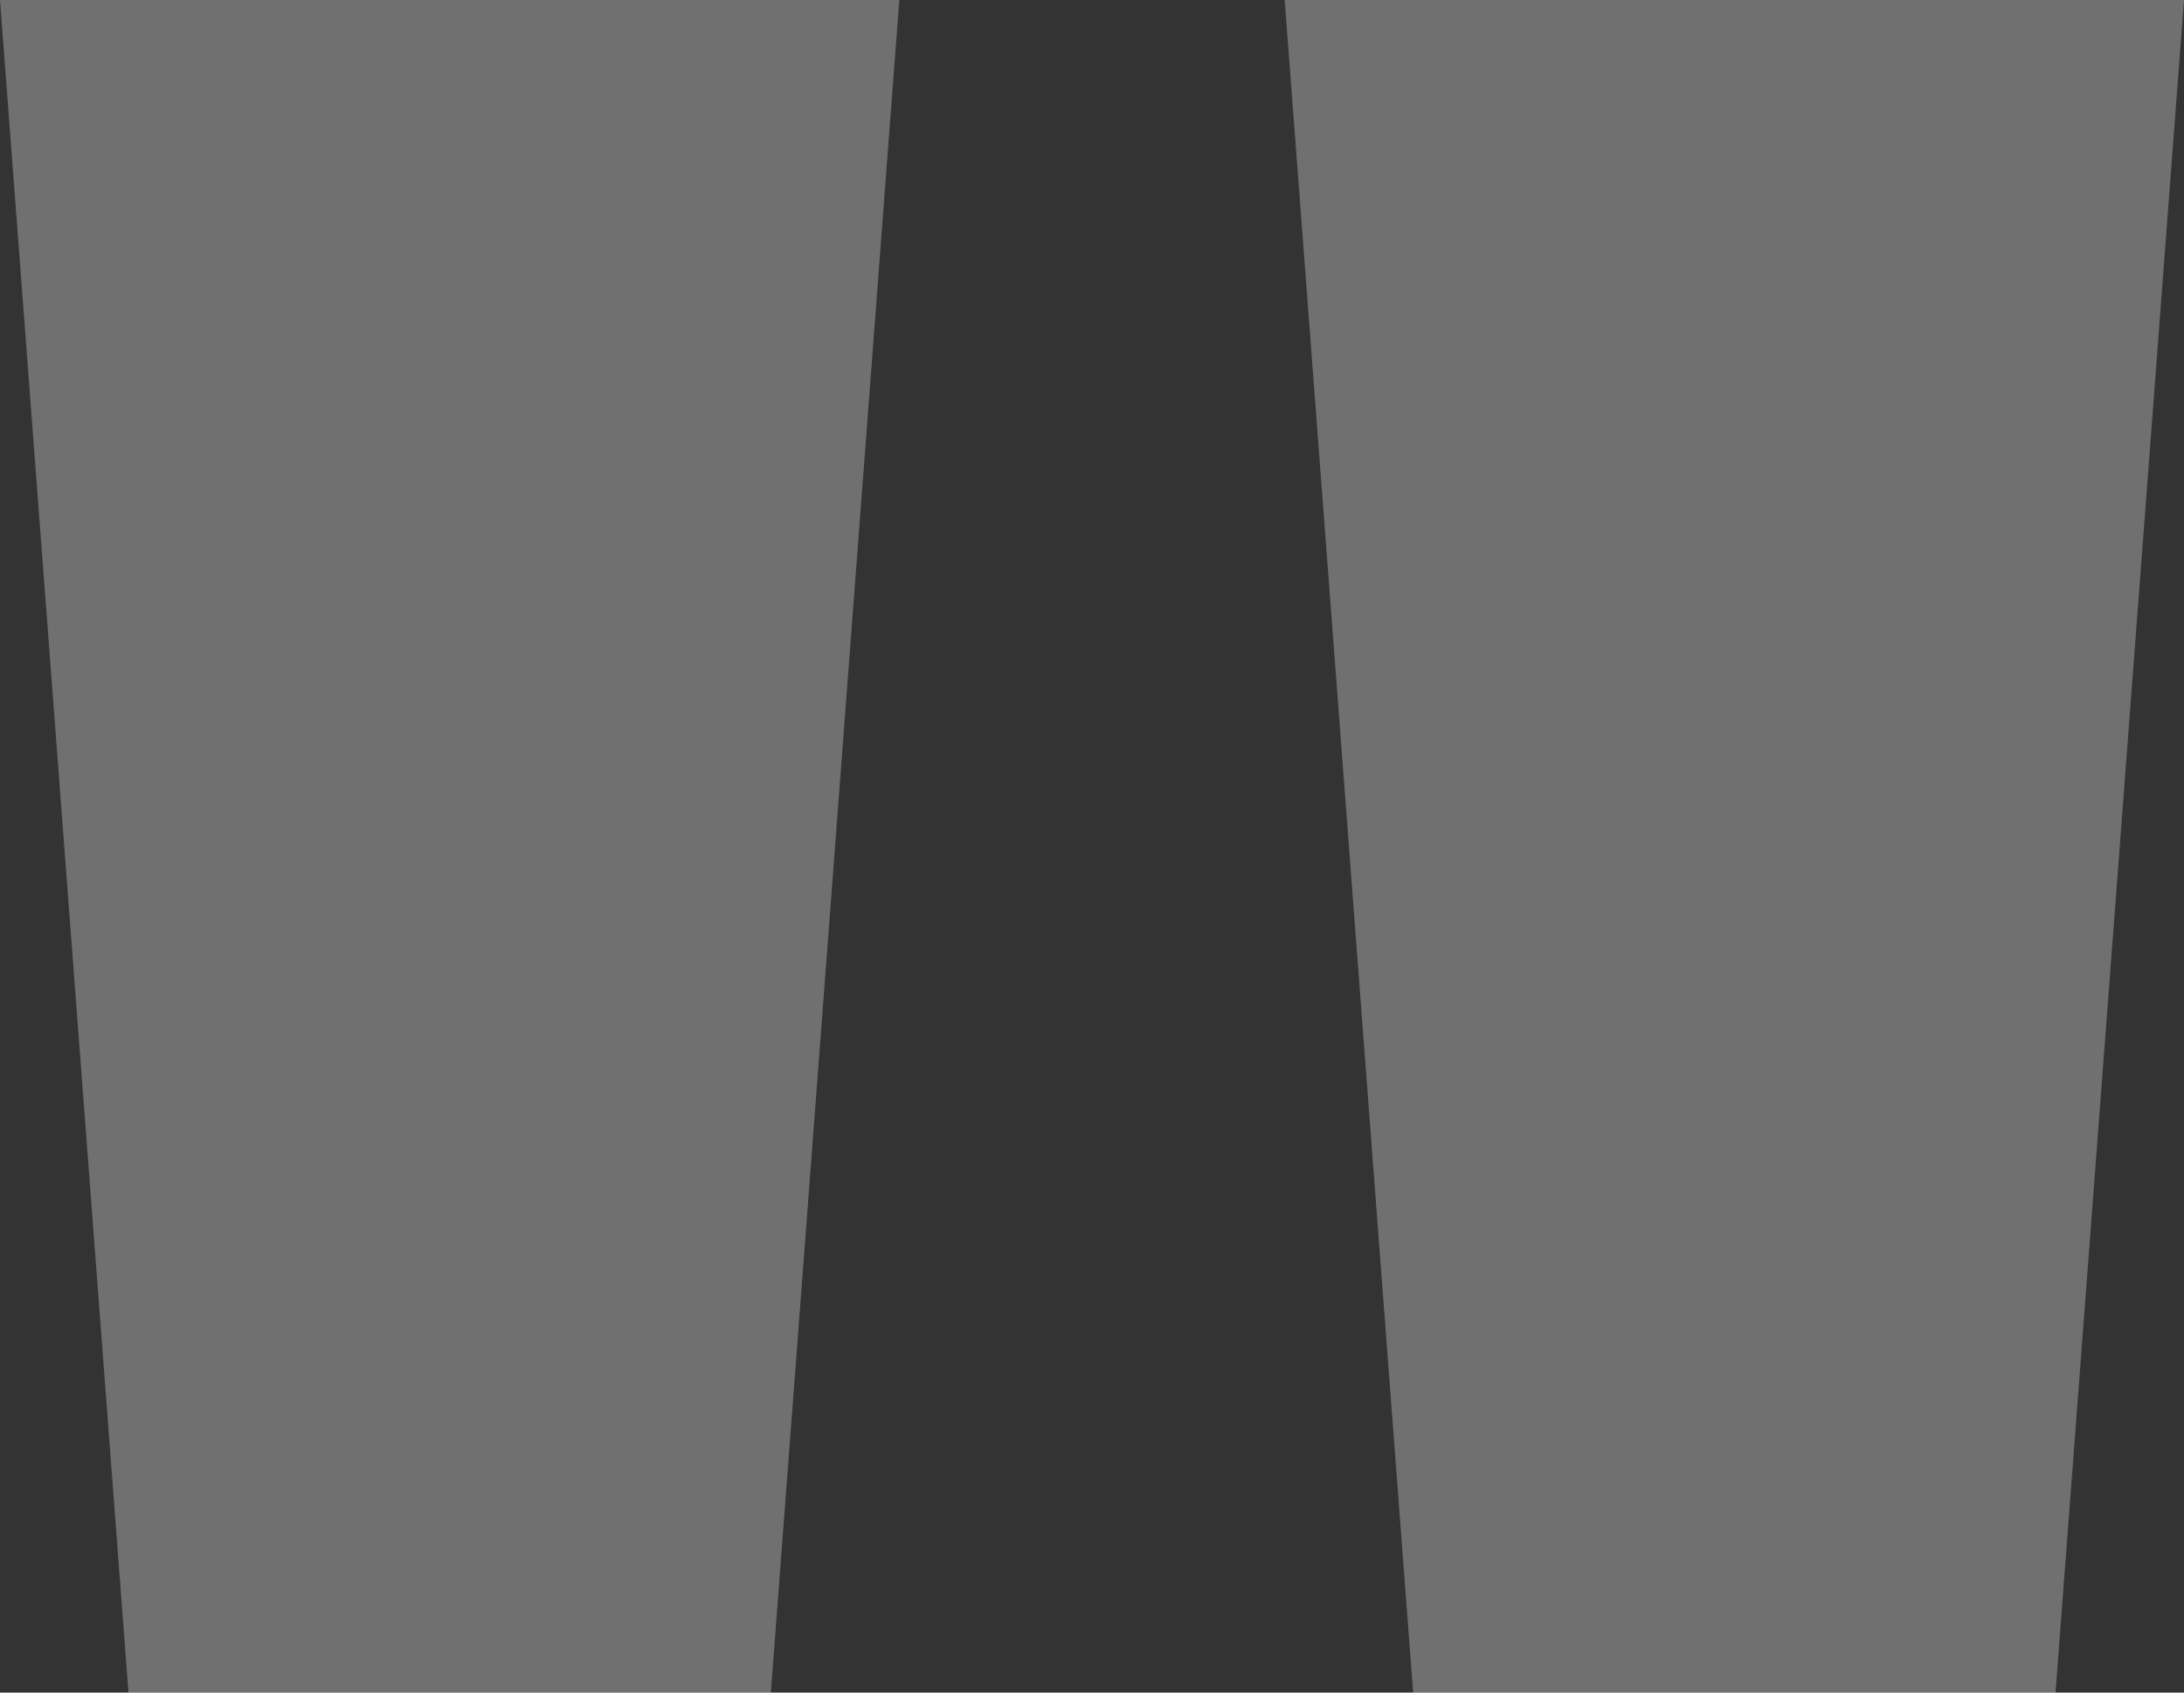 <svg width="40" height="31" viewBox="0 0 40 31" fill="none" xmlns="http://www.w3.org/2000/svg">
<rect x="0" y="0" width="40" height="31" fill="#333333" stroke="none"/>
<path opacity="0.3" d="M0 0L2.353 31H14.118L16.471 0H0ZM23.529 0L25.882 31H37.647L40 0H23.529Z" fill="white"/>
</svg>
